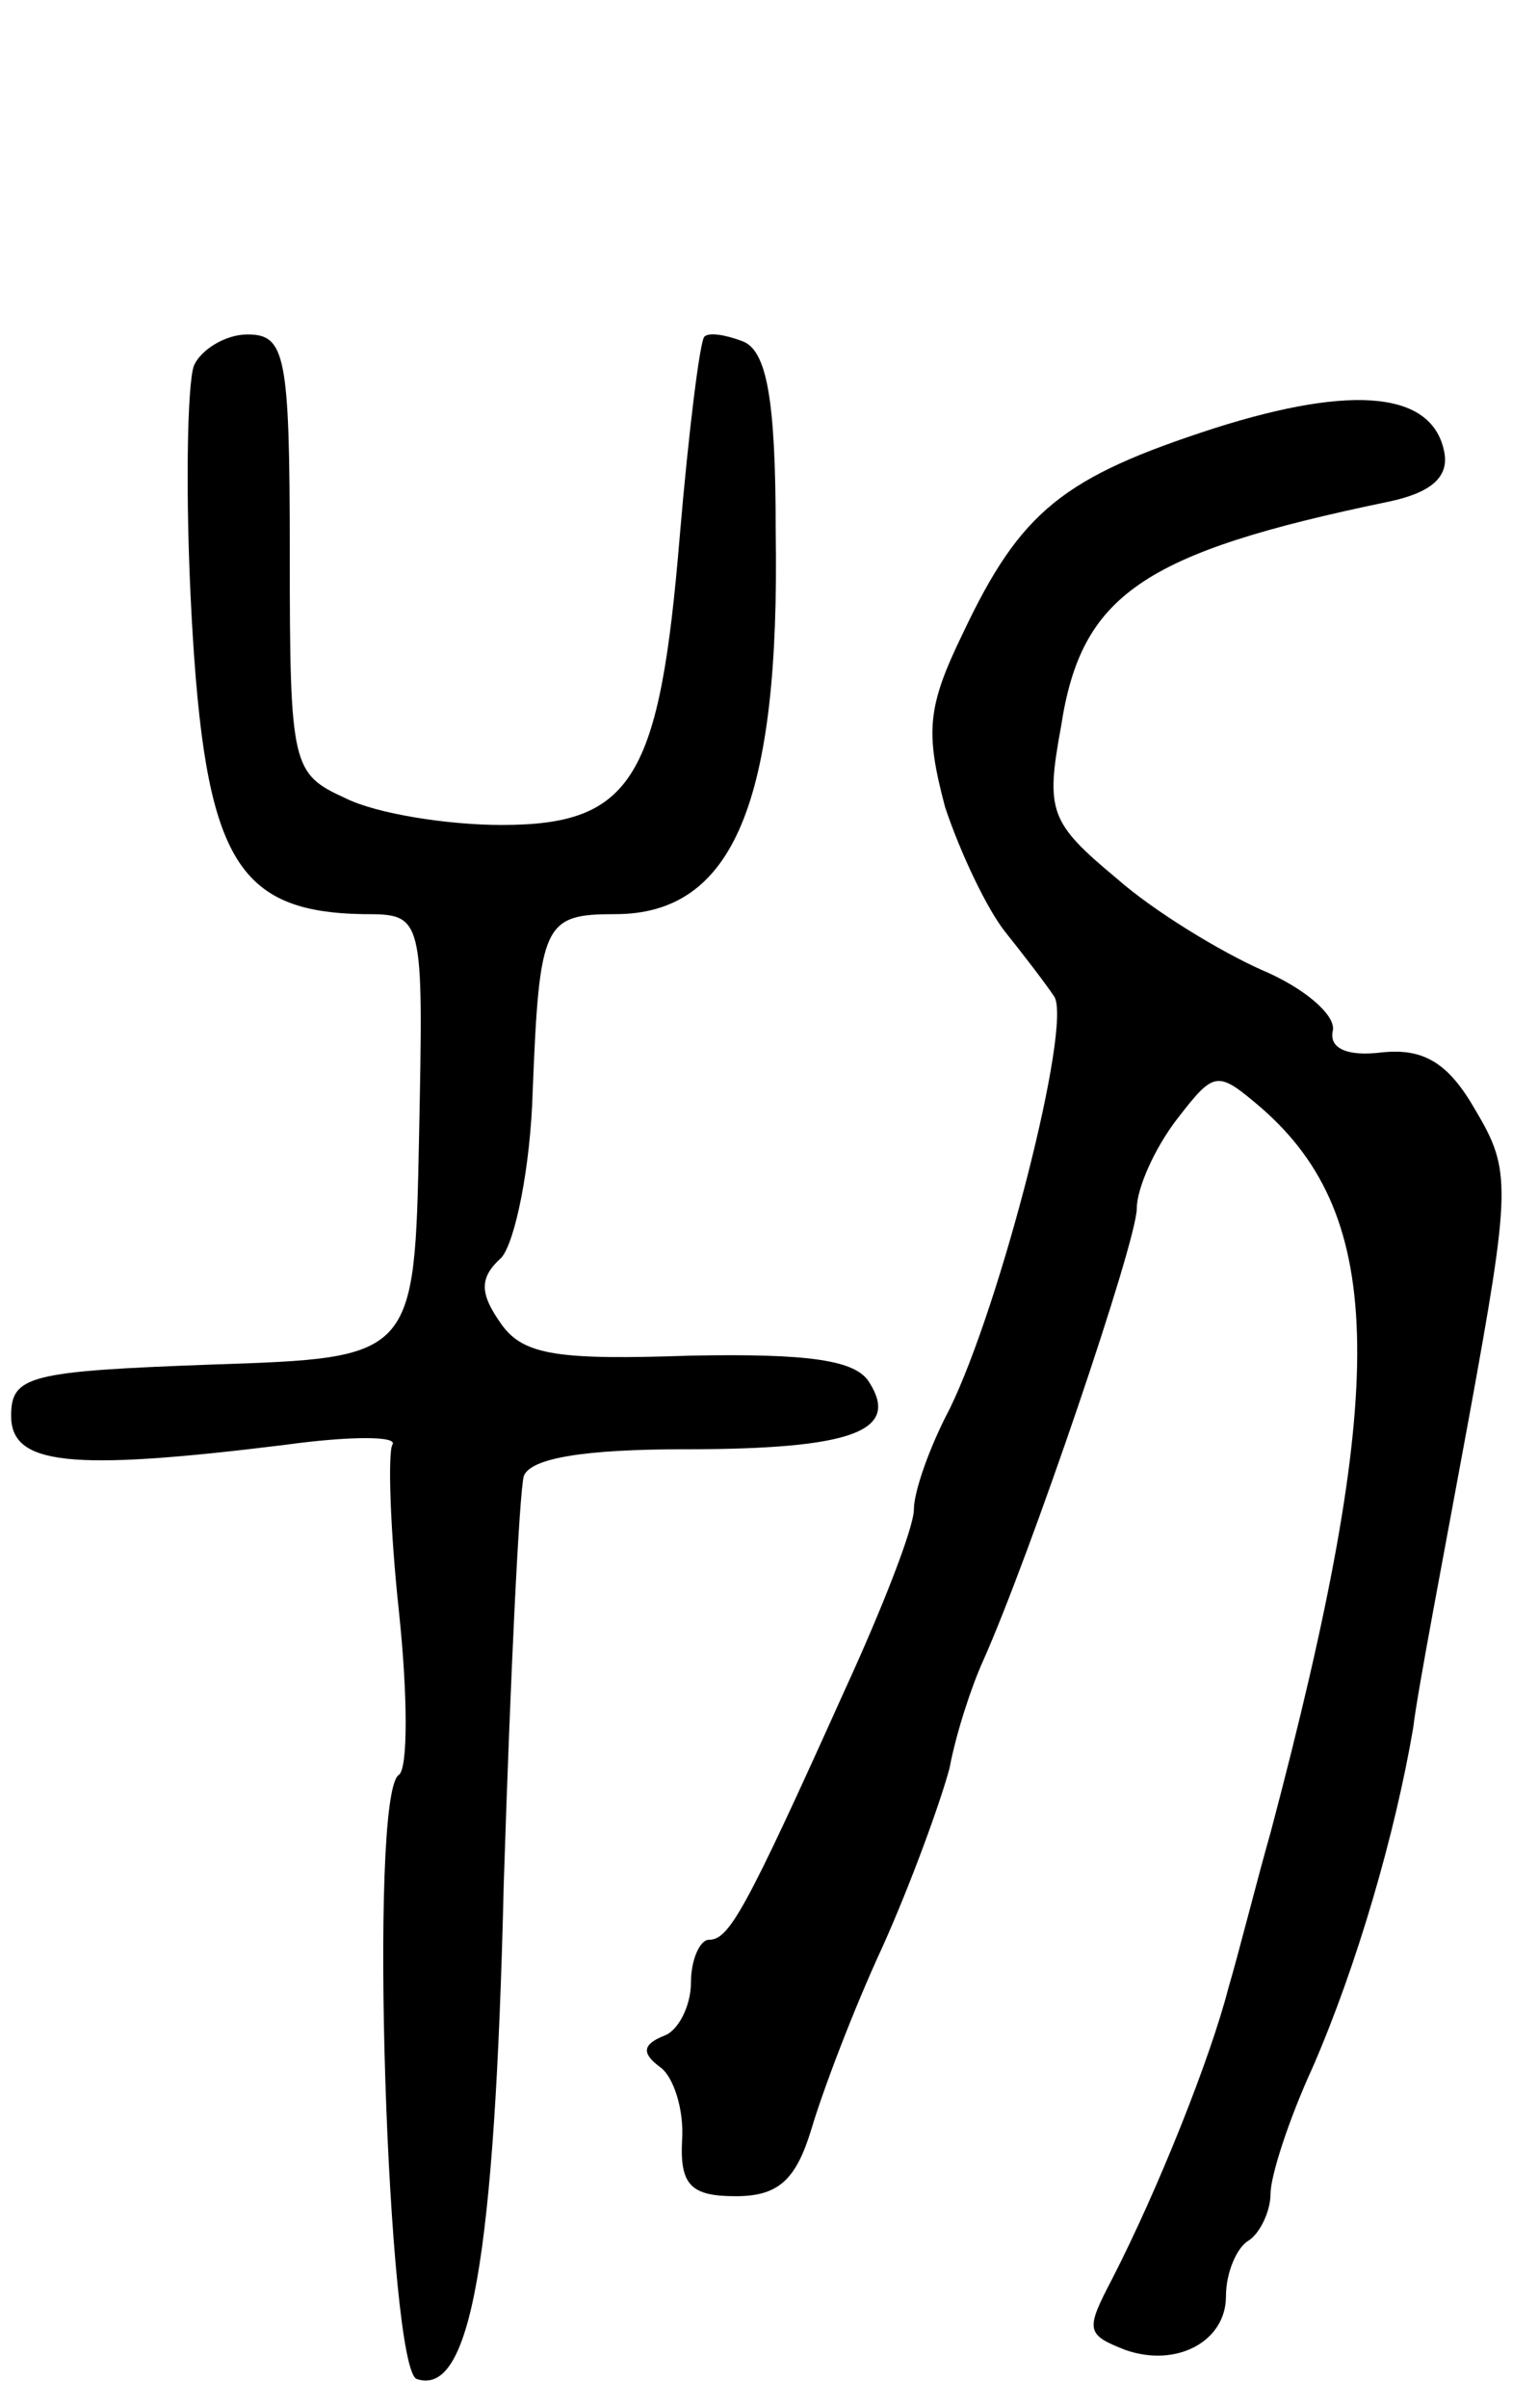 <svg version="1.0" xmlns="http://www.w3.org/2000/svg"
 width="69pt" height="108pt" viewBox="0 0 69 108"
 preserveAspectRatio="xMidYMid meet">
<g transform="translate(0,108) scale(0.1,-0.1)"
fill="#000000" stroke="none">
<path d="M87 916 c-3 -8 -4 -59 -1 -113 6 -108 20 -132 77 -133 27 0 27 0 25
-100 -2 -99 -2 -99 -93 -102 -82 -3 -90 -5 -90 -23 0 -22 26 -25 123 -13 29 4
51 4 48 0 -2 -4 -1 -38 3 -75 4 -38 4 -70 0 -73 -14 -8 -5 -267 8 -271 24 -8
35 53 39 222 3 94 7 176 9 183 3 8 27 12 72 12 75 0 97 8 83 30 -6 10 -27 13
-80 12 -59 -2 -75 0 -85 14 -10 14 -10 21 0 30 6 7 13 40 14 75 3 75 5 79 37
79 53 0 74 50 72 172 0 59 -4 81 -15 85 -8 3 -15 4 -17 2 -2 -2 -7 -42 -11
-89 -9 -109 -21 -130 -80 -130 -24 0 -56 5 -70 12 -24 11 -25 14 -25 110 0 89
-2 98 -19 98 -10 0 -21 -7 -24 -14z"/>
<path d="M545 888 c-68 -22 -87 -37 -113 -92 -16 -33 -17 -44 -8 -78 7 -21 19
-46 27 -56 8 -10 18 -23 22 -29 8 -13 -24 -138 -47 -185 -9 -17 -16 -37 -16
-45 0 -8 -14 -44 -31 -81 -45 -100 -52 -112 -61 -112 -4 0 -8 -9 -8 -19 0 -11
-6 -22 -12 -24 -10 -4 -10 -8 -2 -14 6 -4 11 -19 10 -33 -1 -20 4 -25 24 -25
19 0 27 7 34 30 5 17 19 54 32 82 13 29 26 65 30 80 3 16 10 37 15 48 21 47
69 188 69 203 0 9 8 27 18 40 17 22 18 22 38 5 56 -49 57 -125 4 -325 -6 -21
-14 -53 -19 -70 -8 -31 -31 -89 -52 -130 -12 -23 -12 -25 6 -32 23 -8 45 4 45
24 0 11 5 22 10 25 5 3 10 13 10 21 0 8 8 33 19 57 20 46 37 105 45 152 2 17
14 79 25 139 19 104 19 111 3 138 -12 21 -23 28 -42 26 -16 -2 -24 2 -22 10 1
7 -13 19 -32 27 -18 8 -48 26 -65 41 -30 25 -32 30 -25 68 9 59 36 78 147 101
19 4 27 11 25 22 -5 27 -40 31 -103 11z"/>
</g>
</svg>
